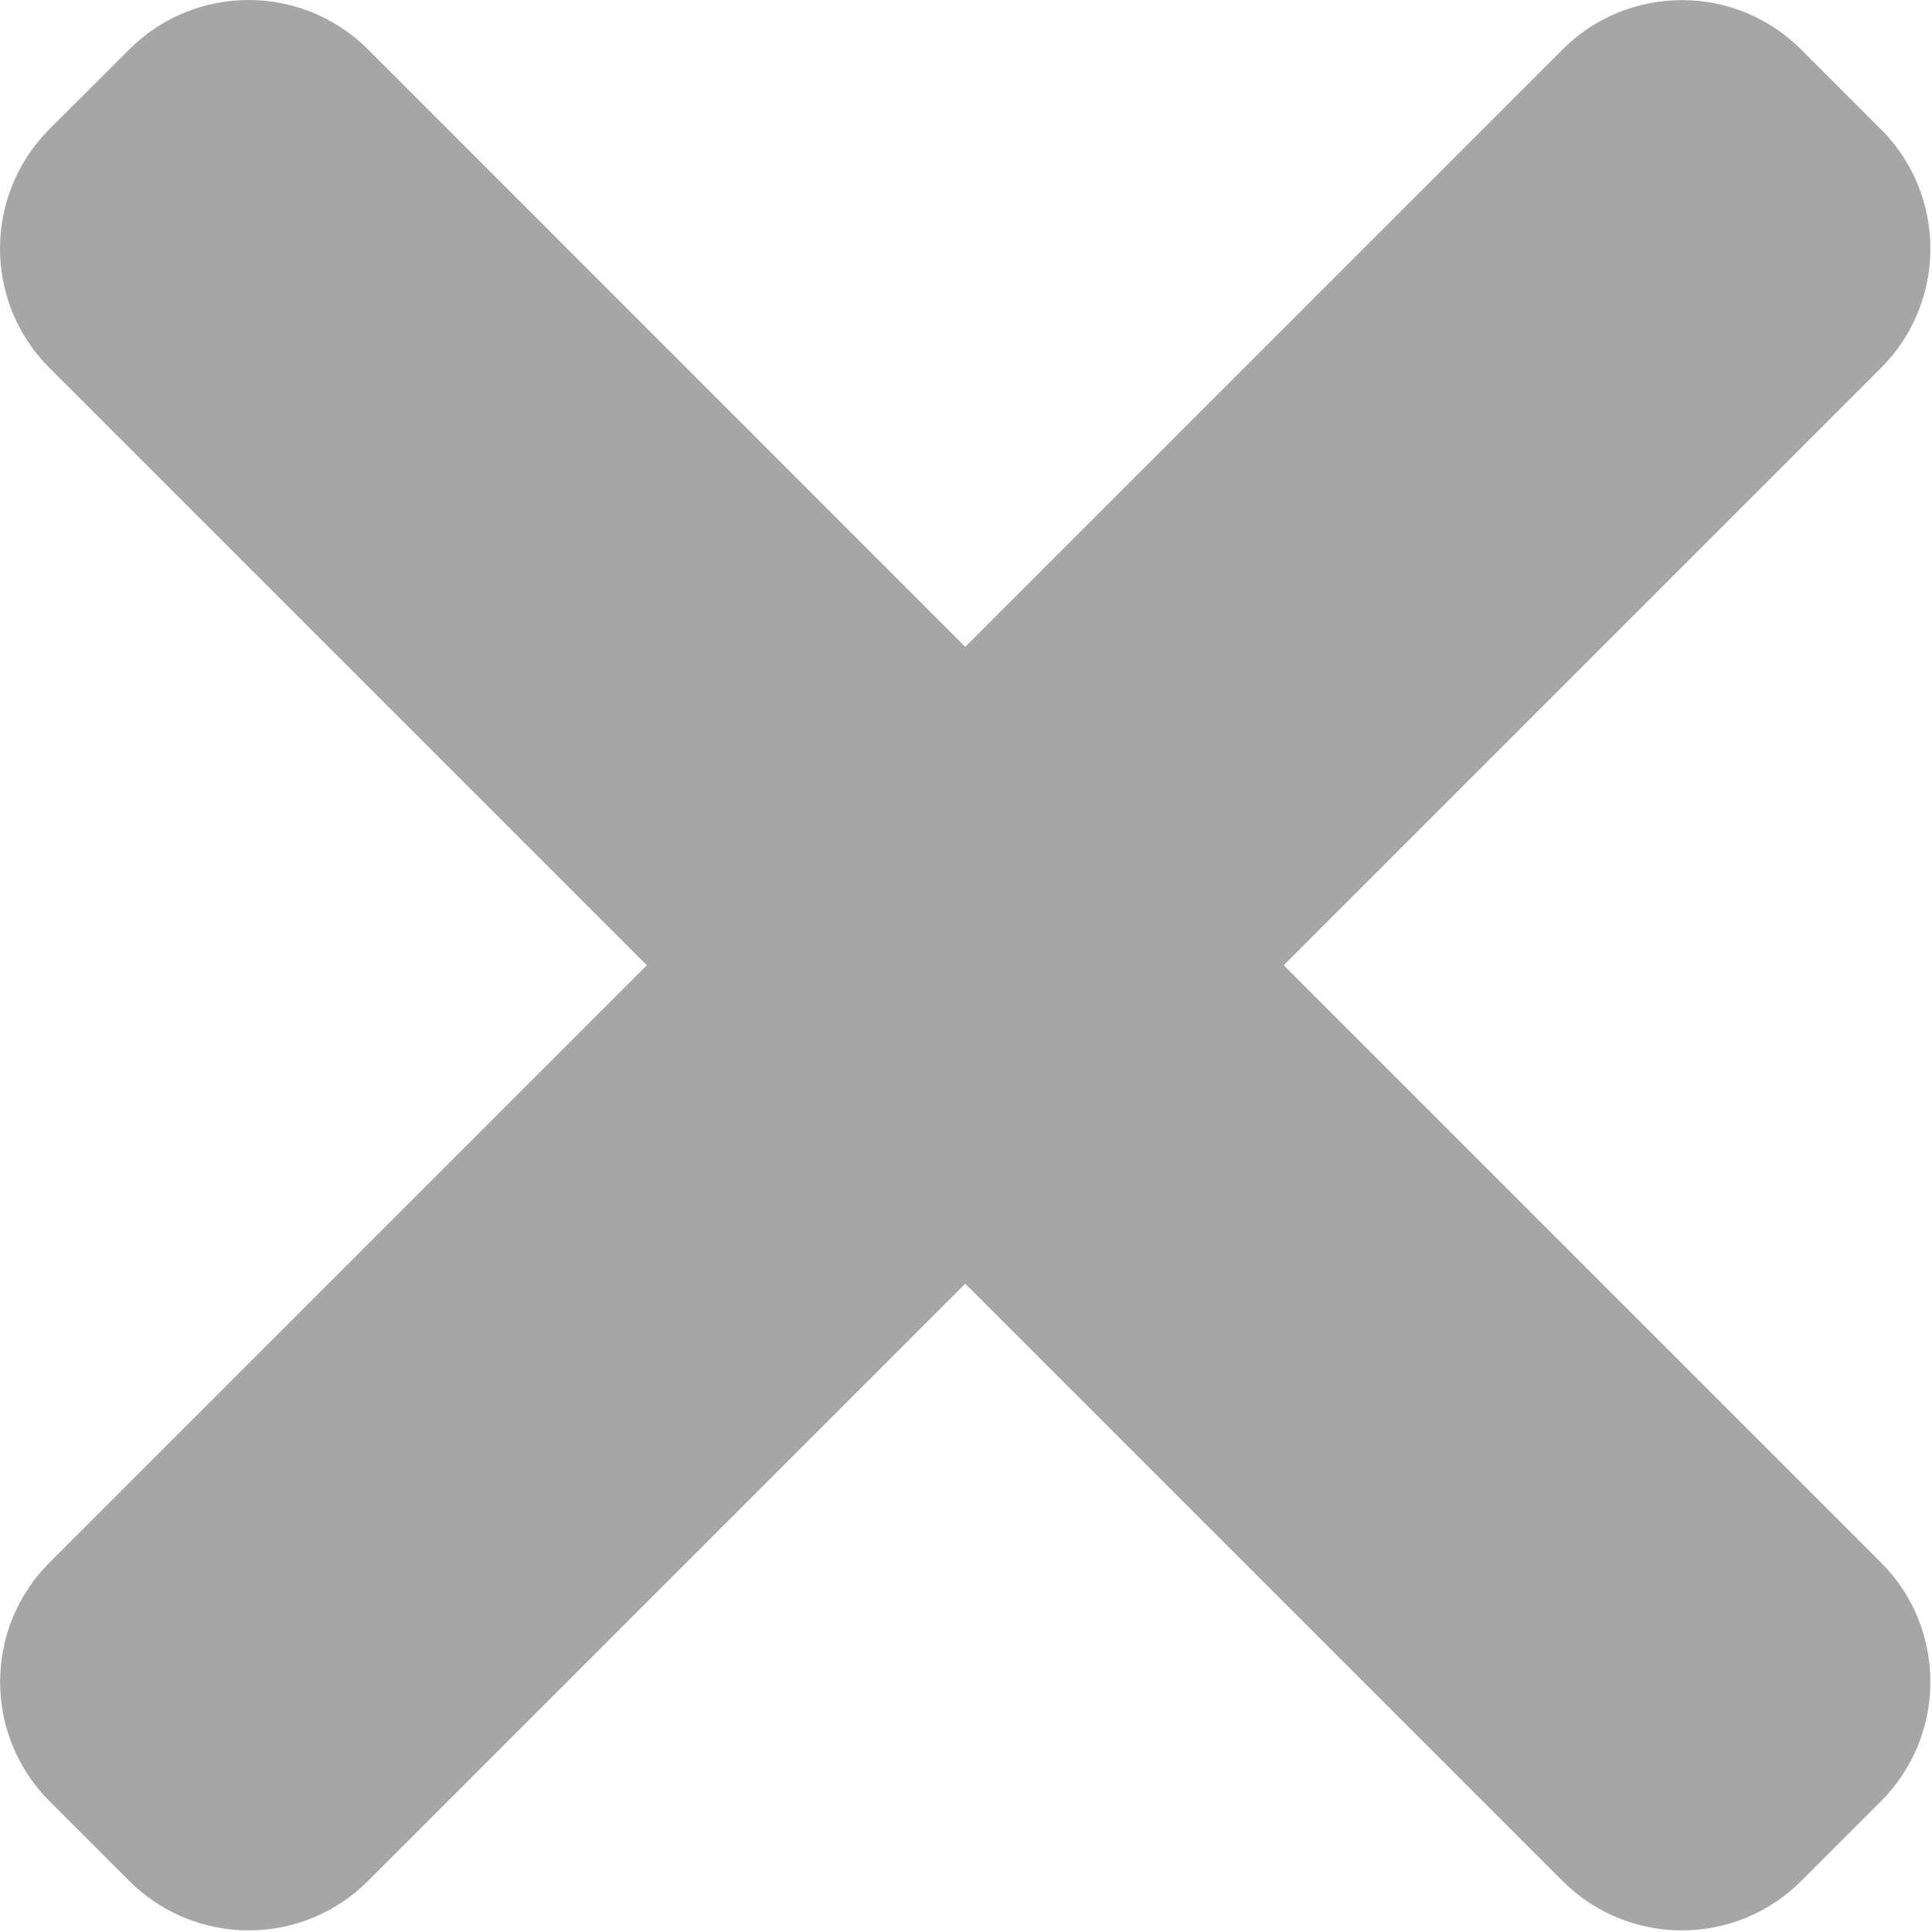 <svg width="366" height="366" viewBox="0 0 366 366" fill="none" xmlns="http://www.w3.org/2000/svg">
<path d="M243.188 182.859L356.32 69.727C368.82 57.227 368.82 36.961 356.32 24.48L341.238 9.398C328.734 -3.105 308.469 -3.105 295.988 9.398L182.859 122.527L69.727 9.375C57.227 -3.125 36.961 -3.125 24.48 9.375L9.375 24.457C-3.125 36.961 -3.125 57.227 9.375 69.707L122.527 182.859L9.398 295.988C-3.105 308.492 -3.105 328.758 9.398 341.238L24.48 356.32C36.98 368.82 57.246 368.82 69.727 356.32L182.859 243.188L295.988 356.32C308.492 368.82 328.758 368.82 341.238 356.32L356.32 341.238C368.82 328.734 368.82 308.469 356.32 295.988L243.188 182.859Z" fill="#A6A6A6"/>
</svg>
